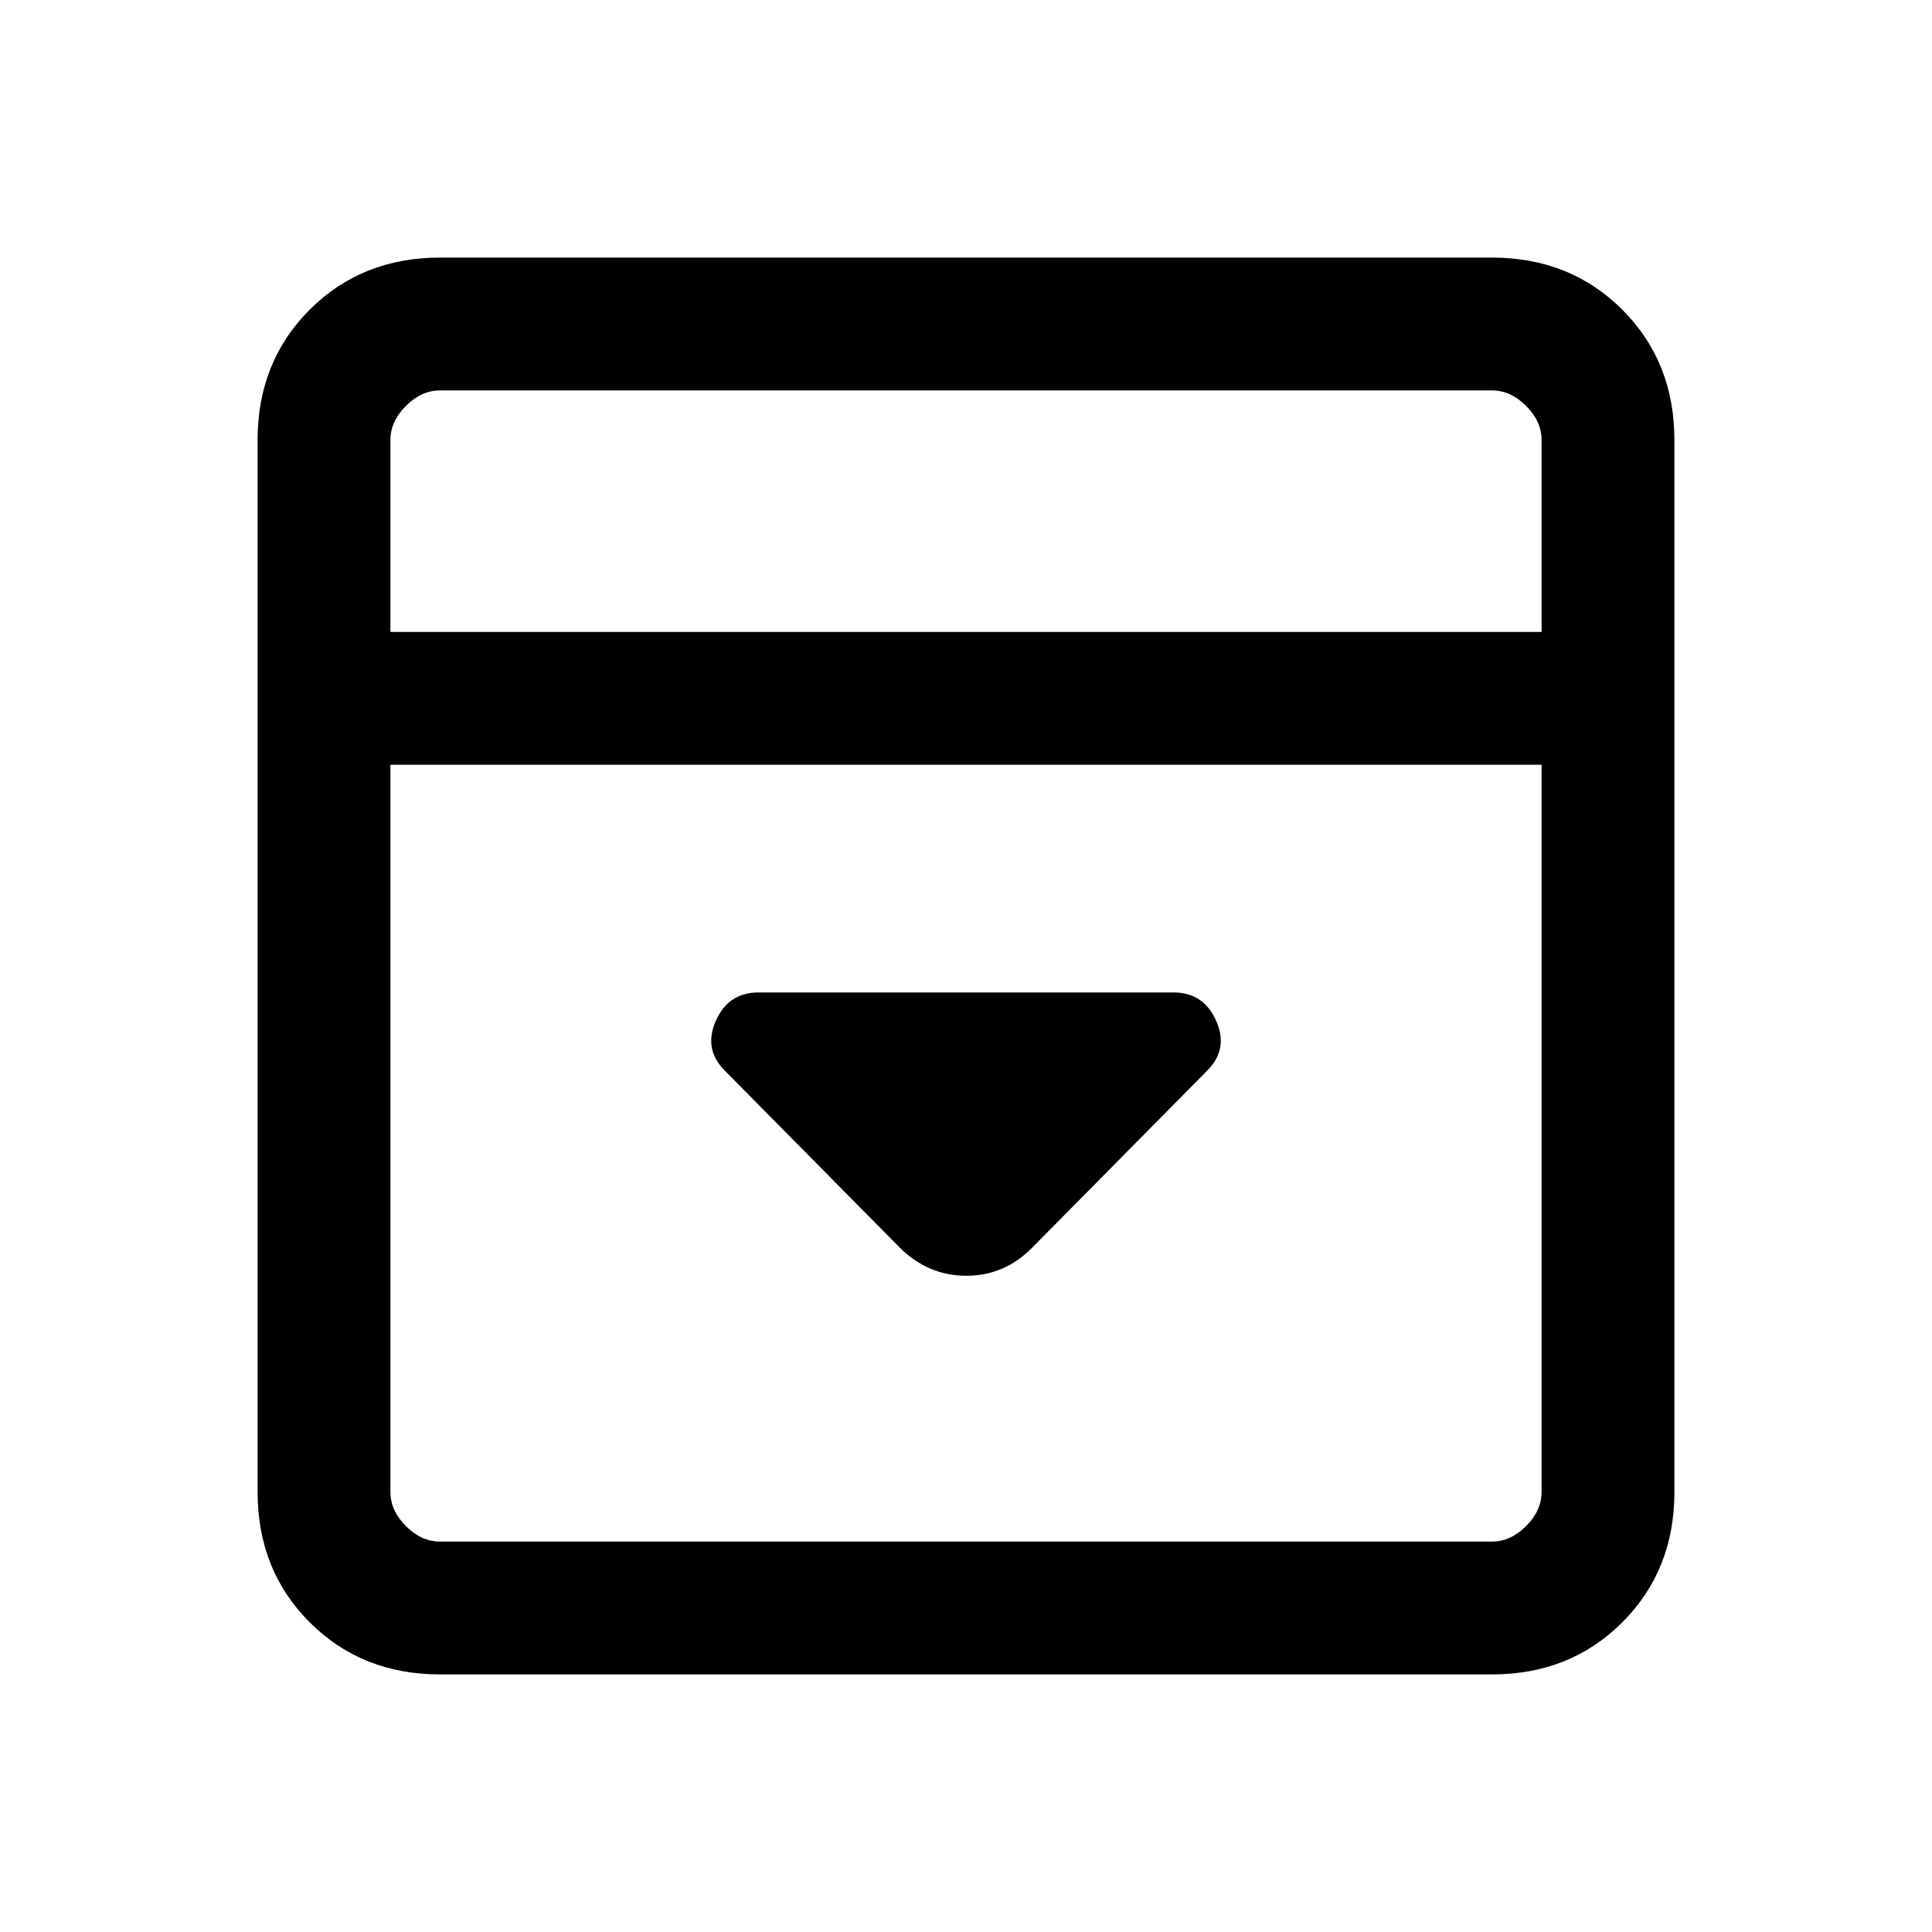<svg xmlns="http://www.w3.org/2000/svg" height="24" viewBox="0 96 960 960" width="24"><path d="M512.615 716.231 599.846 628q10.693-10.692 4.462-24.769-6.231-14.077-21.154-14.077H376.846q-14.923 0-21.154 14.077T360.154 628l87.231 88.231q14.056 13.692 32.797 13.692t32.433-13.692ZM218.615 928q-38.846 0-64.731-25.884Q128 876.231 128 837.385v-522.77q0-38.846 25.884-64.731Q179.769 224 218.615 224h522.77q38.846 0 64.731 25.884Q832 275.769 832 314.615v522.77q0 38.846-25.884 64.731Q780.231 928 741.385 928h-522.77ZM766 410v-95.385q0-9.23-7.692-16.923Q750.615 290 741.385 290h-522.77q-9.23 0-16.923 7.692Q194 305.385 194 314.615V410h572Zm-572 66v361.385q0 9.23 7.692 16.923Q209.385 862 218.615 862h522.77q9.23 0 16.923-7.692Q766 846.615 766 837.385V476H194Zm0-66V290v120Z"/></svg>